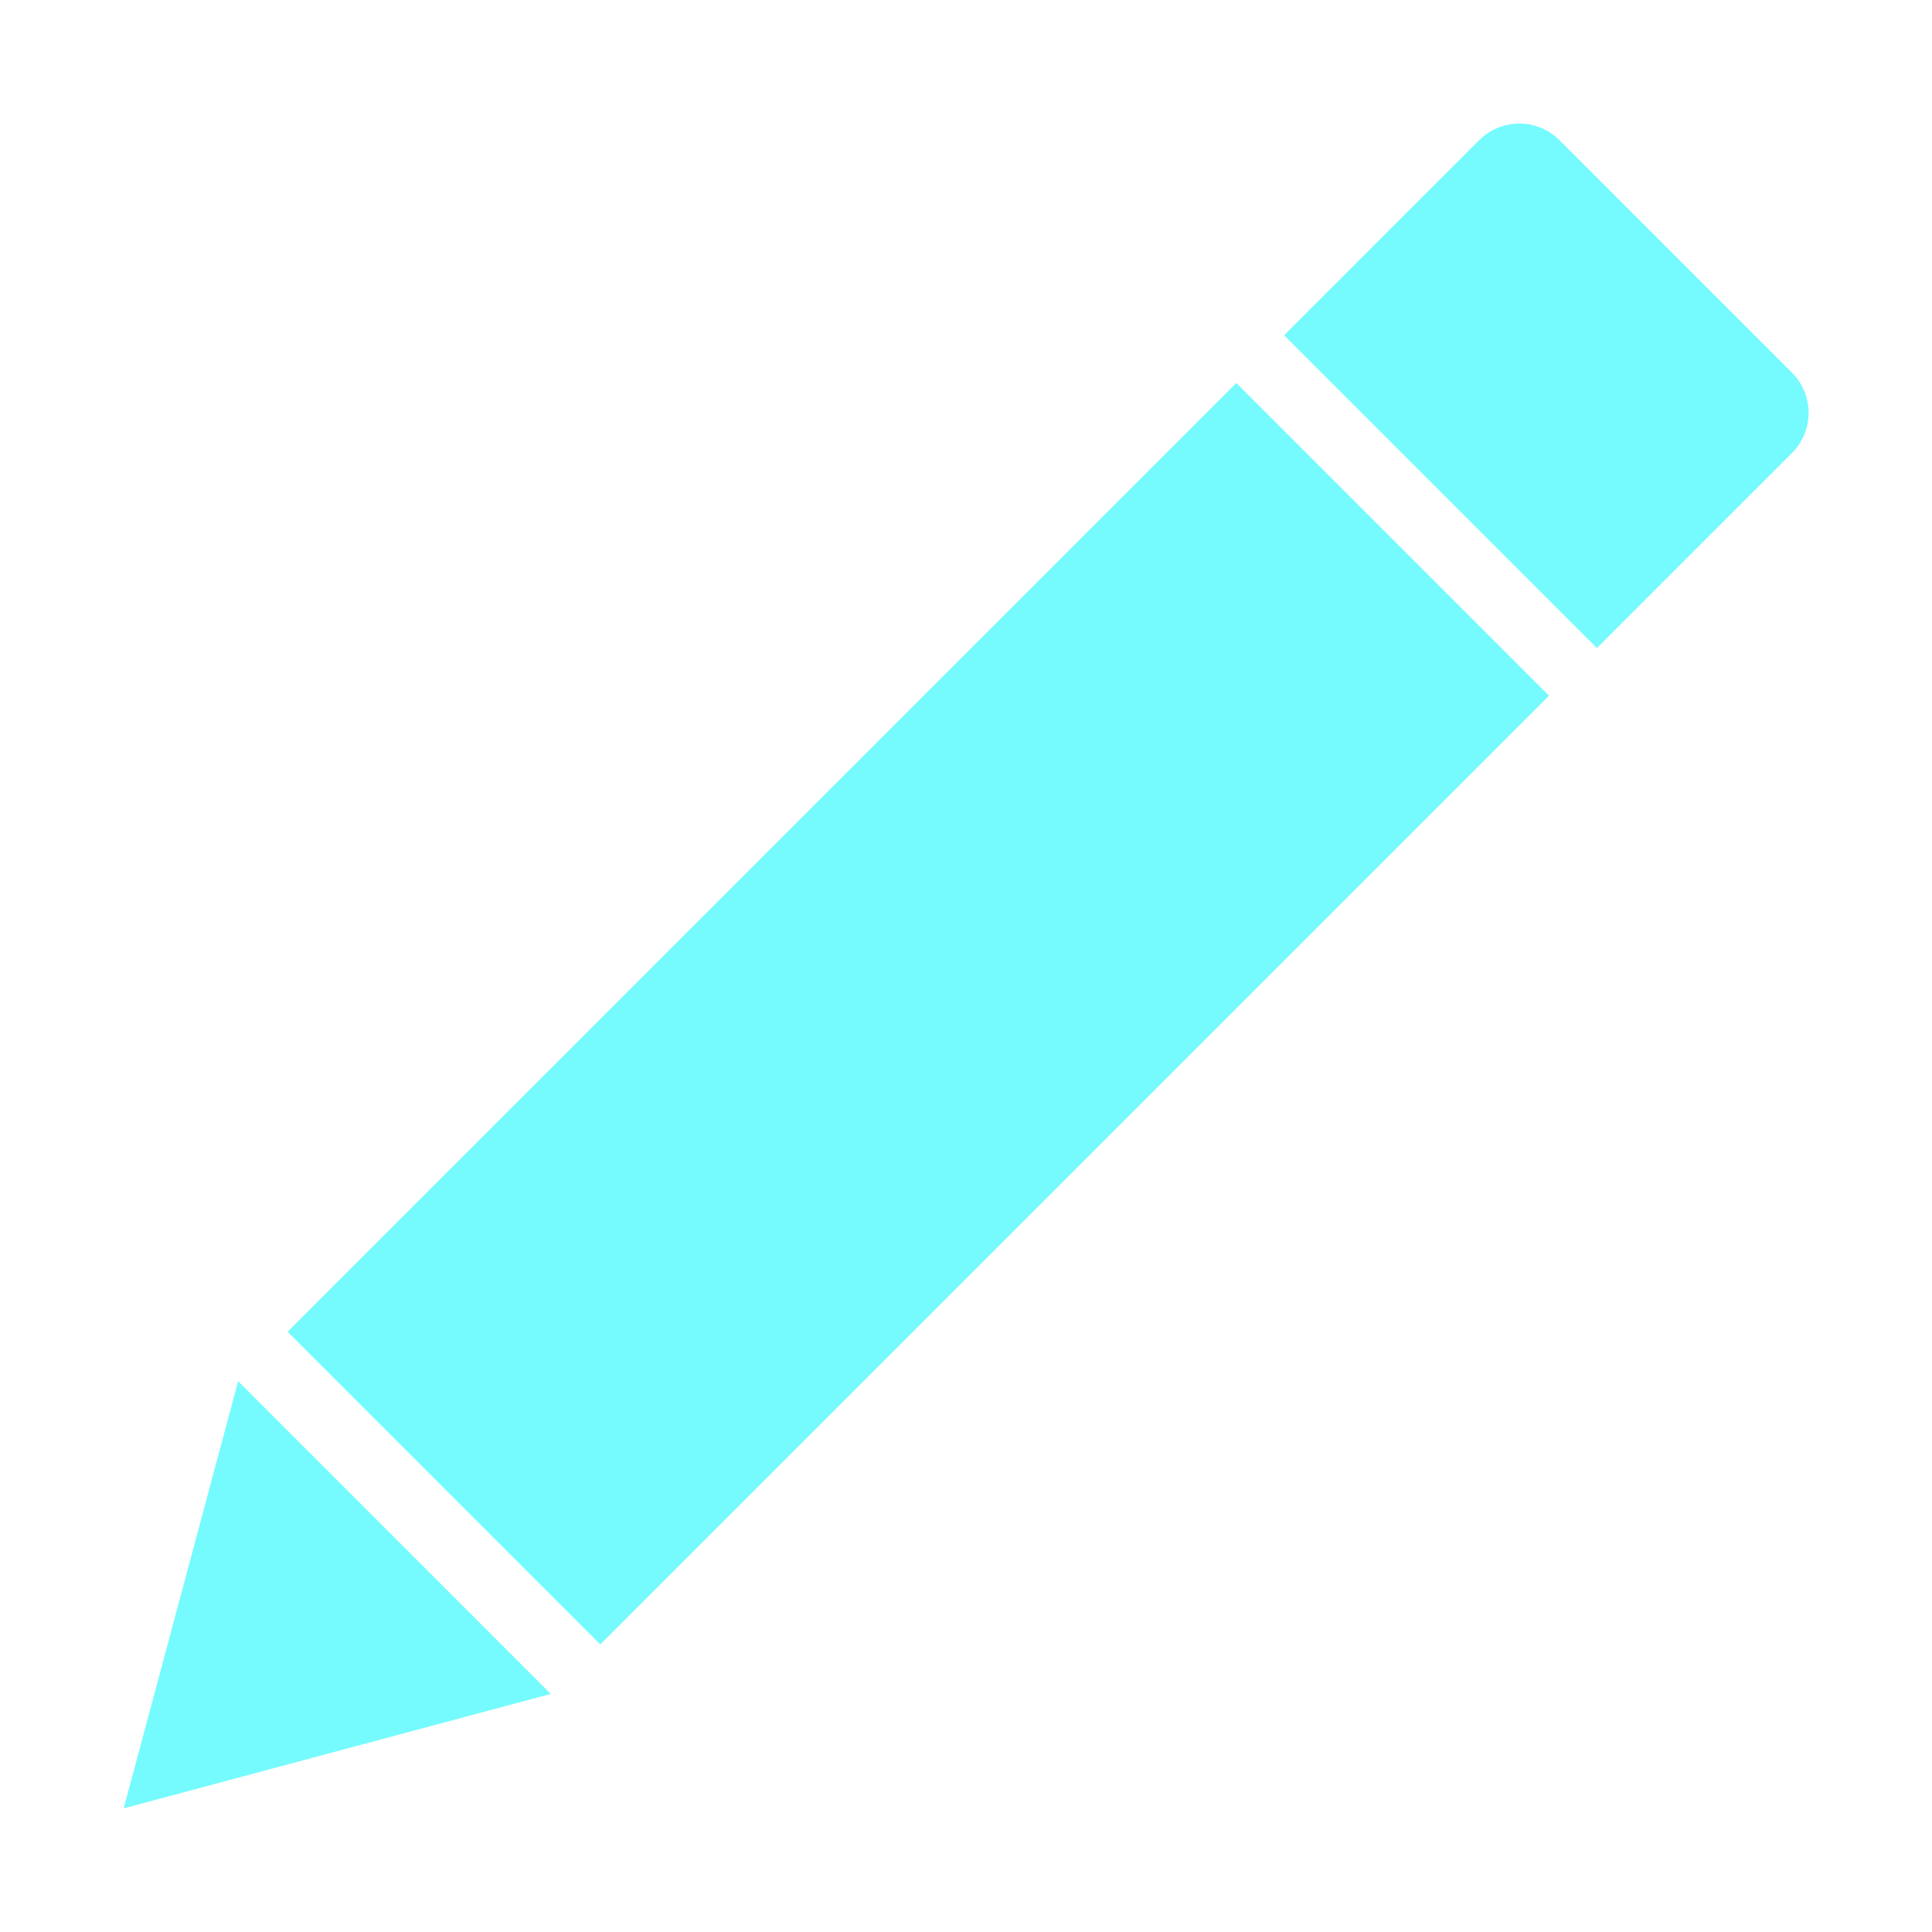 <svg id="Layer_1" data-name="Layer 1" xmlns="http://www.w3.org/2000/svg" viewBox="0 0 283.46 283.46"><defs><style>.cls-1{fill:#75fbfd;}</style></defs><rect class="cls-1" x="36.3" y="116.3" width="196.86" height="64.87" transform="translate(-65.71 138.83) rotate(-45)"/><path class="cls-1" d="M204.2,22.44h40.44A8.34,8.34,0,0,1,253,30.78V79a8.34,8.34,0,0,1-8.34,8.34H204.2a0,0,0,0,1,0,0V22.44A0,0,0,0,1,204.2,22.44Z" transform="translate(28.15 177.71) rotate(-45)"/><polygon class="cls-1" points="18.15 265.32 80.81 248.53 34.94 202.65 18.15 265.32"/></svg>